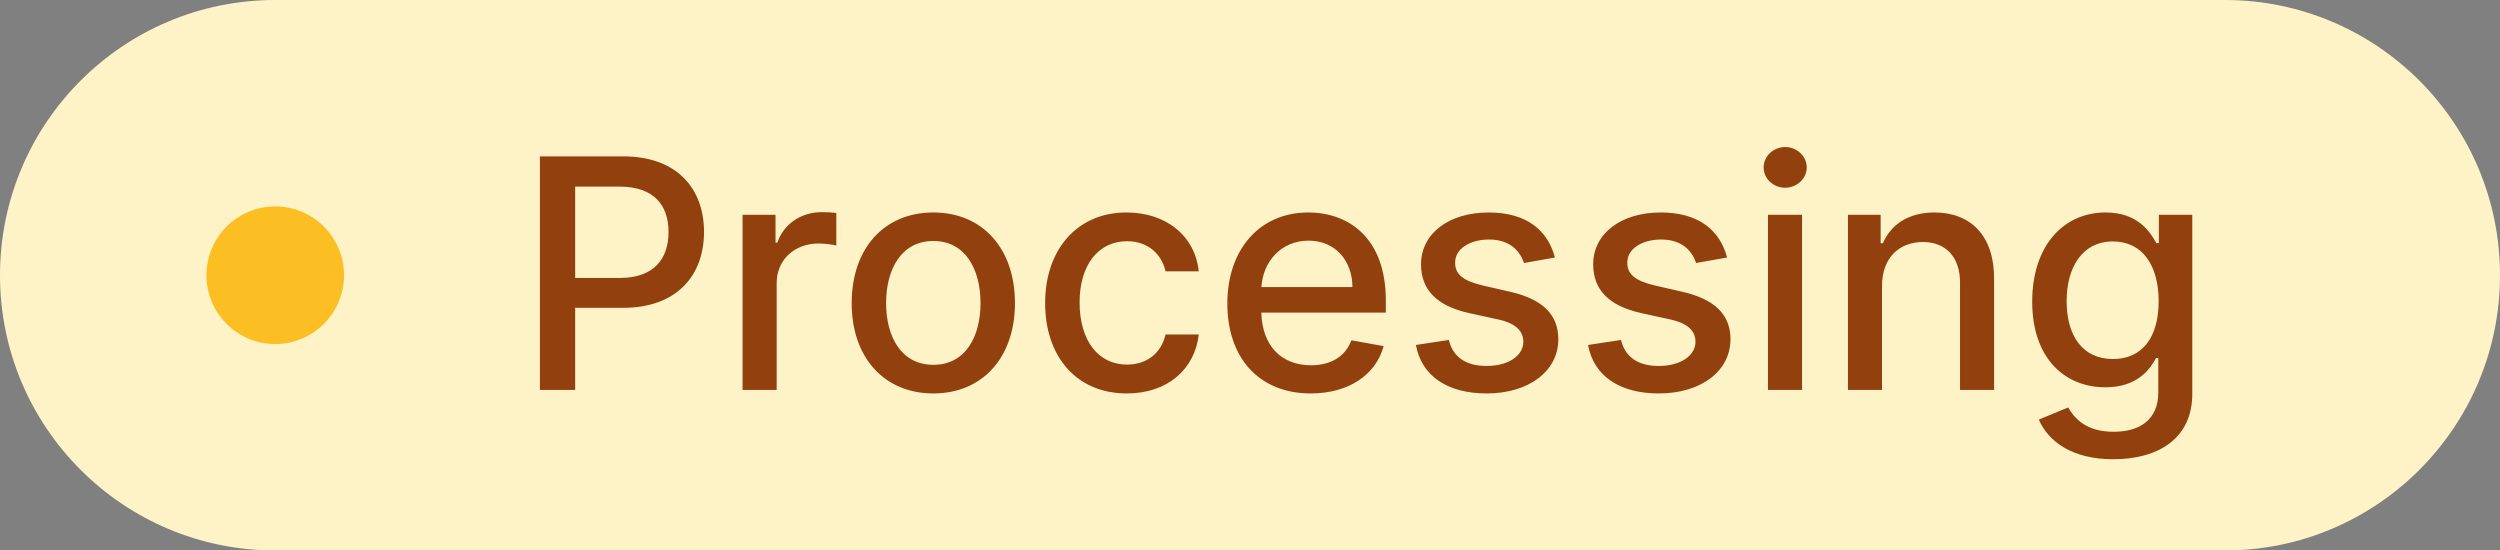 <svg width="109" height="24" viewBox="0 0 109 24" fill="none" xmlns="http://www.w3.org/2000/svg">
<rect x="0" y="0" width="109" height="24" fill="#808080" stroke="none"/>
<path d="M0 12C0 5.373 5.373 0 12 0H97C103.627 0 109 5.373 109 12C109 18.627 103.627 24 97 24H12C5.373 24 0 18.627 0 12Z" fill="#FEF3C7"/>
<circle cx="12" cy="12" r="3" fill="#FBBF24"/>
<path d="M23.541 17H25.077V13.421H27.165C29.526 13.421 30.695 11.994 30.695 10.114C30.695 8.24 29.536 6.818 27.17 6.818H23.541V17ZM25.077 12.118V8.136H27.006C28.527 8.136 29.148 8.961 29.148 10.114C29.148 11.268 28.527 12.118 27.026 12.118H25.077ZM32.376 17H33.863V12.337C33.863 11.337 34.633 10.617 35.687 10.617C35.996 10.617 36.344 10.671 36.463 10.706V9.284C36.314 9.264 36.02 9.249 35.831 9.249C34.937 9.249 34.171 9.756 33.893 10.577H33.813V9.364H32.376V17ZM40.693 17.154C42.845 17.154 44.252 15.578 44.252 13.217C44.252 10.84 42.845 9.264 40.693 9.264C38.54 9.264 37.133 10.84 37.133 13.217C37.133 15.578 38.54 17.154 40.693 17.154ZM40.697 15.906C39.291 15.906 38.634 14.678 38.634 13.212C38.634 11.75 39.291 10.507 40.697 10.507C42.094 10.507 42.751 11.75 42.751 13.212C42.751 14.678 42.094 15.906 40.697 15.906ZM49.128 17.154C50.933 17.154 52.101 16.07 52.265 14.584H50.818C50.629 15.409 49.988 15.896 49.138 15.896C47.88 15.896 47.07 14.847 47.07 13.182C47.07 11.546 47.895 10.517 49.138 10.517C50.083 10.517 50.659 11.114 50.818 11.829H52.265C52.106 10.288 50.848 9.264 49.113 9.264C46.96 9.264 45.568 10.885 45.568 13.217C45.568 15.518 46.911 17.154 49.128 17.154ZM57.146 17.154C58.811 17.154 59.99 16.334 60.328 15.091L58.921 14.837C58.652 15.558 58.006 15.926 57.161 15.926C55.888 15.926 55.033 15.101 54.993 13.629H60.422V13.102C60.422 10.343 58.772 9.264 57.041 9.264C54.914 9.264 53.512 10.885 53.512 13.232C53.512 15.603 54.894 17.154 57.146 17.154ZM54.998 12.516C55.058 11.432 55.843 10.492 57.051 10.492C58.205 10.492 58.961 11.347 58.966 12.516H54.998ZM67.794 11.228C67.486 10.04 66.556 9.264 64.905 9.264C63.18 9.264 61.957 10.174 61.957 11.526C61.957 12.61 62.614 13.331 64.045 13.649L65.338 13.932C66.074 14.097 66.417 14.425 66.417 14.902C66.417 15.494 65.785 15.956 64.811 15.956C63.921 15.956 63.349 15.573 63.17 14.822L61.733 15.041C61.982 16.393 63.106 17.154 64.821 17.154C66.665 17.154 67.943 16.175 67.943 14.793C67.943 13.714 67.257 13.048 65.855 12.724L64.642 12.446C63.802 12.247 63.439 11.964 63.444 11.447C63.439 10.86 64.075 10.443 64.92 10.443C65.845 10.443 66.272 10.954 66.447 11.467L67.794 11.228ZM75.3 11.228C74.992 10.04 74.062 9.264 72.411 9.264C70.686 9.264 69.463 10.174 69.463 11.526C69.463 12.61 70.119 13.331 71.551 13.649L72.844 13.932C73.579 14.097 73.923 14.425 73.923 14.902C73.923 15.494 73.291 15.956 72.317 15.956C71.427 15.956 70.855 15.573 70.676 14.822L69.239 15.041C69.488 16.393 70.612 17.154 72.327 17.154C74.171 17.154 75.449 16.175 75.449 14.793C75.449 13.714 74.763 13.048 73.361 12.724L72.148 12.446C71.308 12.247 70.945 11.964 70.95 11.447C70.945 10.86 71.581 10.443 72.426 10.443C73.351 10.443 73.778 10.954 73.952 11.467L75.3 11.228ZM77.083 17H78.57V9.364H77.083V17ZM77.834 8.185C78.346 8.185 78.774 7.788 78.774 7.3C78.774 6.813 78.346 6.411 77.834 6.411C77.317 6.411 76.894 6.813 76.894 7.3C76.894 7.788 77.317 8.185 77.834 8.185ZM82.056 12.466C82.056 11.248 82.802 10.552 83.836 10.552C84.845 10.552 85.457 11.213 85.457 12.322V17H86.943V12.143C86.943 10.254 85.904 9.264 84.343 9.264C83.195 9.264 82.444 9.796 82.091 10.607H81.996V9.364H80.57V17H82.056V12.466ZM92.138 20.023C94.082 20.023 95.584 19.133 95.584 17.169V9.364H94.127V10.602H94.018C93.754 10.129 93.227 9.264 91.805 9.264C89.961 9.264 88.604 10.721 88.604 13.152C88.604 15.588 89.991 16.886 91.796 16.886C93.197 16.886 93.739 16.095 94.008 15.608H94.102V17.109C94.102 18.308 93.282 18.825 92.153 18.825C90.915 18.825 90.433 18.203 90.17 17.766L88.892 18.293C89.295 19.227 90.314 20.023 92.138 20.023ZM92.124 15.653C90.796 15.653 90.105 14.633 90.105 13.132C90.105 11.665 90.781 10.527 92.124 10.527C93.421 10.527 94.117 11.586 94.117 13.132C94.117 14.708 93.406 15.653 92.124 15.653Z" fill="#92400E"/>
</svg>
